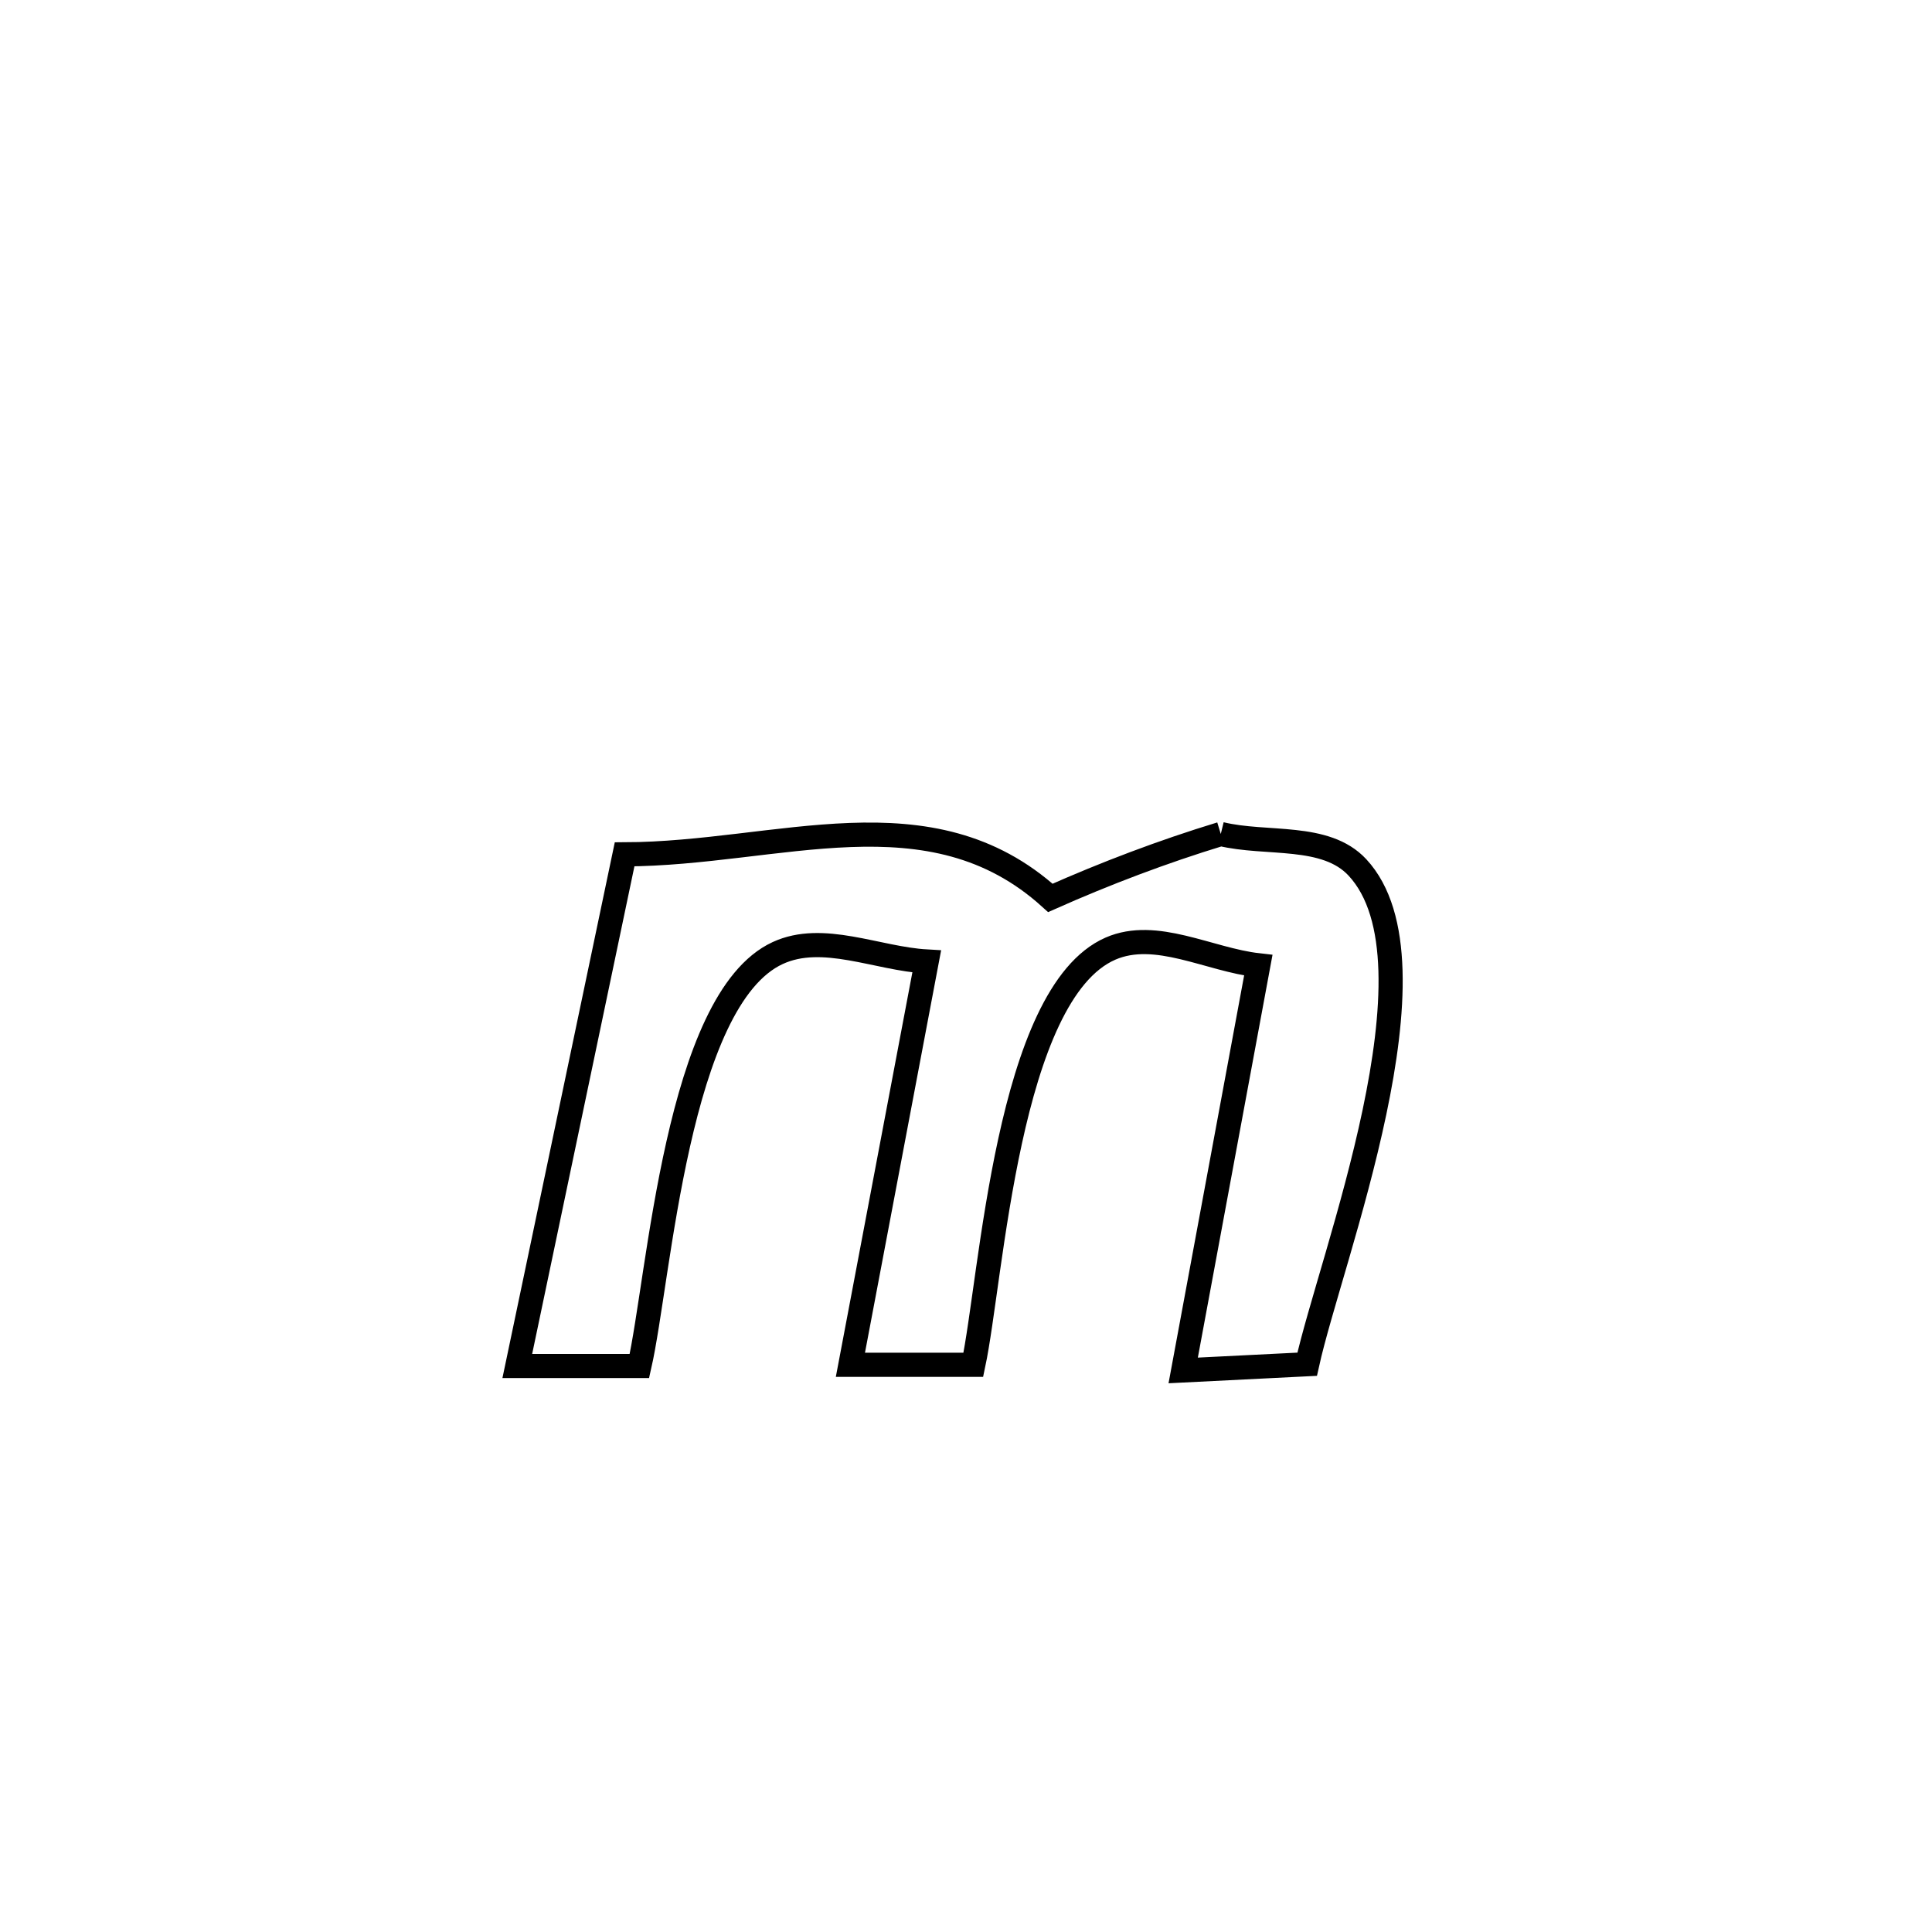 <svg xmlns="http://www.w3.org/2000/svg" viewBox="0.0 0.0 24.0 24.0" height="200px" width="200px"><path fill="none" stroke="black" stroke-width=".3" stroke-opacity="1.0"  filling="0" d="M15.165 10.36 L15.165 10.36 C15.731 10.498 16.466 10.349 16.862 10.775 C17.971 11.967 16.527 15.633 16.238 16.947 L16.238 16.947 C15.725 16.973 15.212 16.998 14.698 17.024 L14.698 17.024 C15.009 15.346 15.32 13.669 15.631 11.991 L15.631 11.991 C15.019 11.922 14.36 11.538 13.795 11.784 C12.513 12.343 12.32 15.876 12.091 16.954 L12.091 16.954 C11.582 16.954 11.073 16.954 10.564 16.954 L10.564 16.954 C10.88 15.284 11.196 13.614 11.512 11.944 L11.512 11.944 C10.895 11.909 10.222 11.58 9.661 11.839 C8.408 12.417 8.191 15.879 7.943 16.969 L7.943 16.969 C7.437 16.969 6.932 16.969 6.426 16.969 L6.426 16.969 C6.87 14.851 7.315 12.732 7.759 10.613 L7.759 10.613 C9.673 10.607 11.55 9.798 13.048 11.154 L13.048 11.154 C13.737 10.848 14.444 10.58 15.165 10.36 L15.165 10.36"></path></svg>